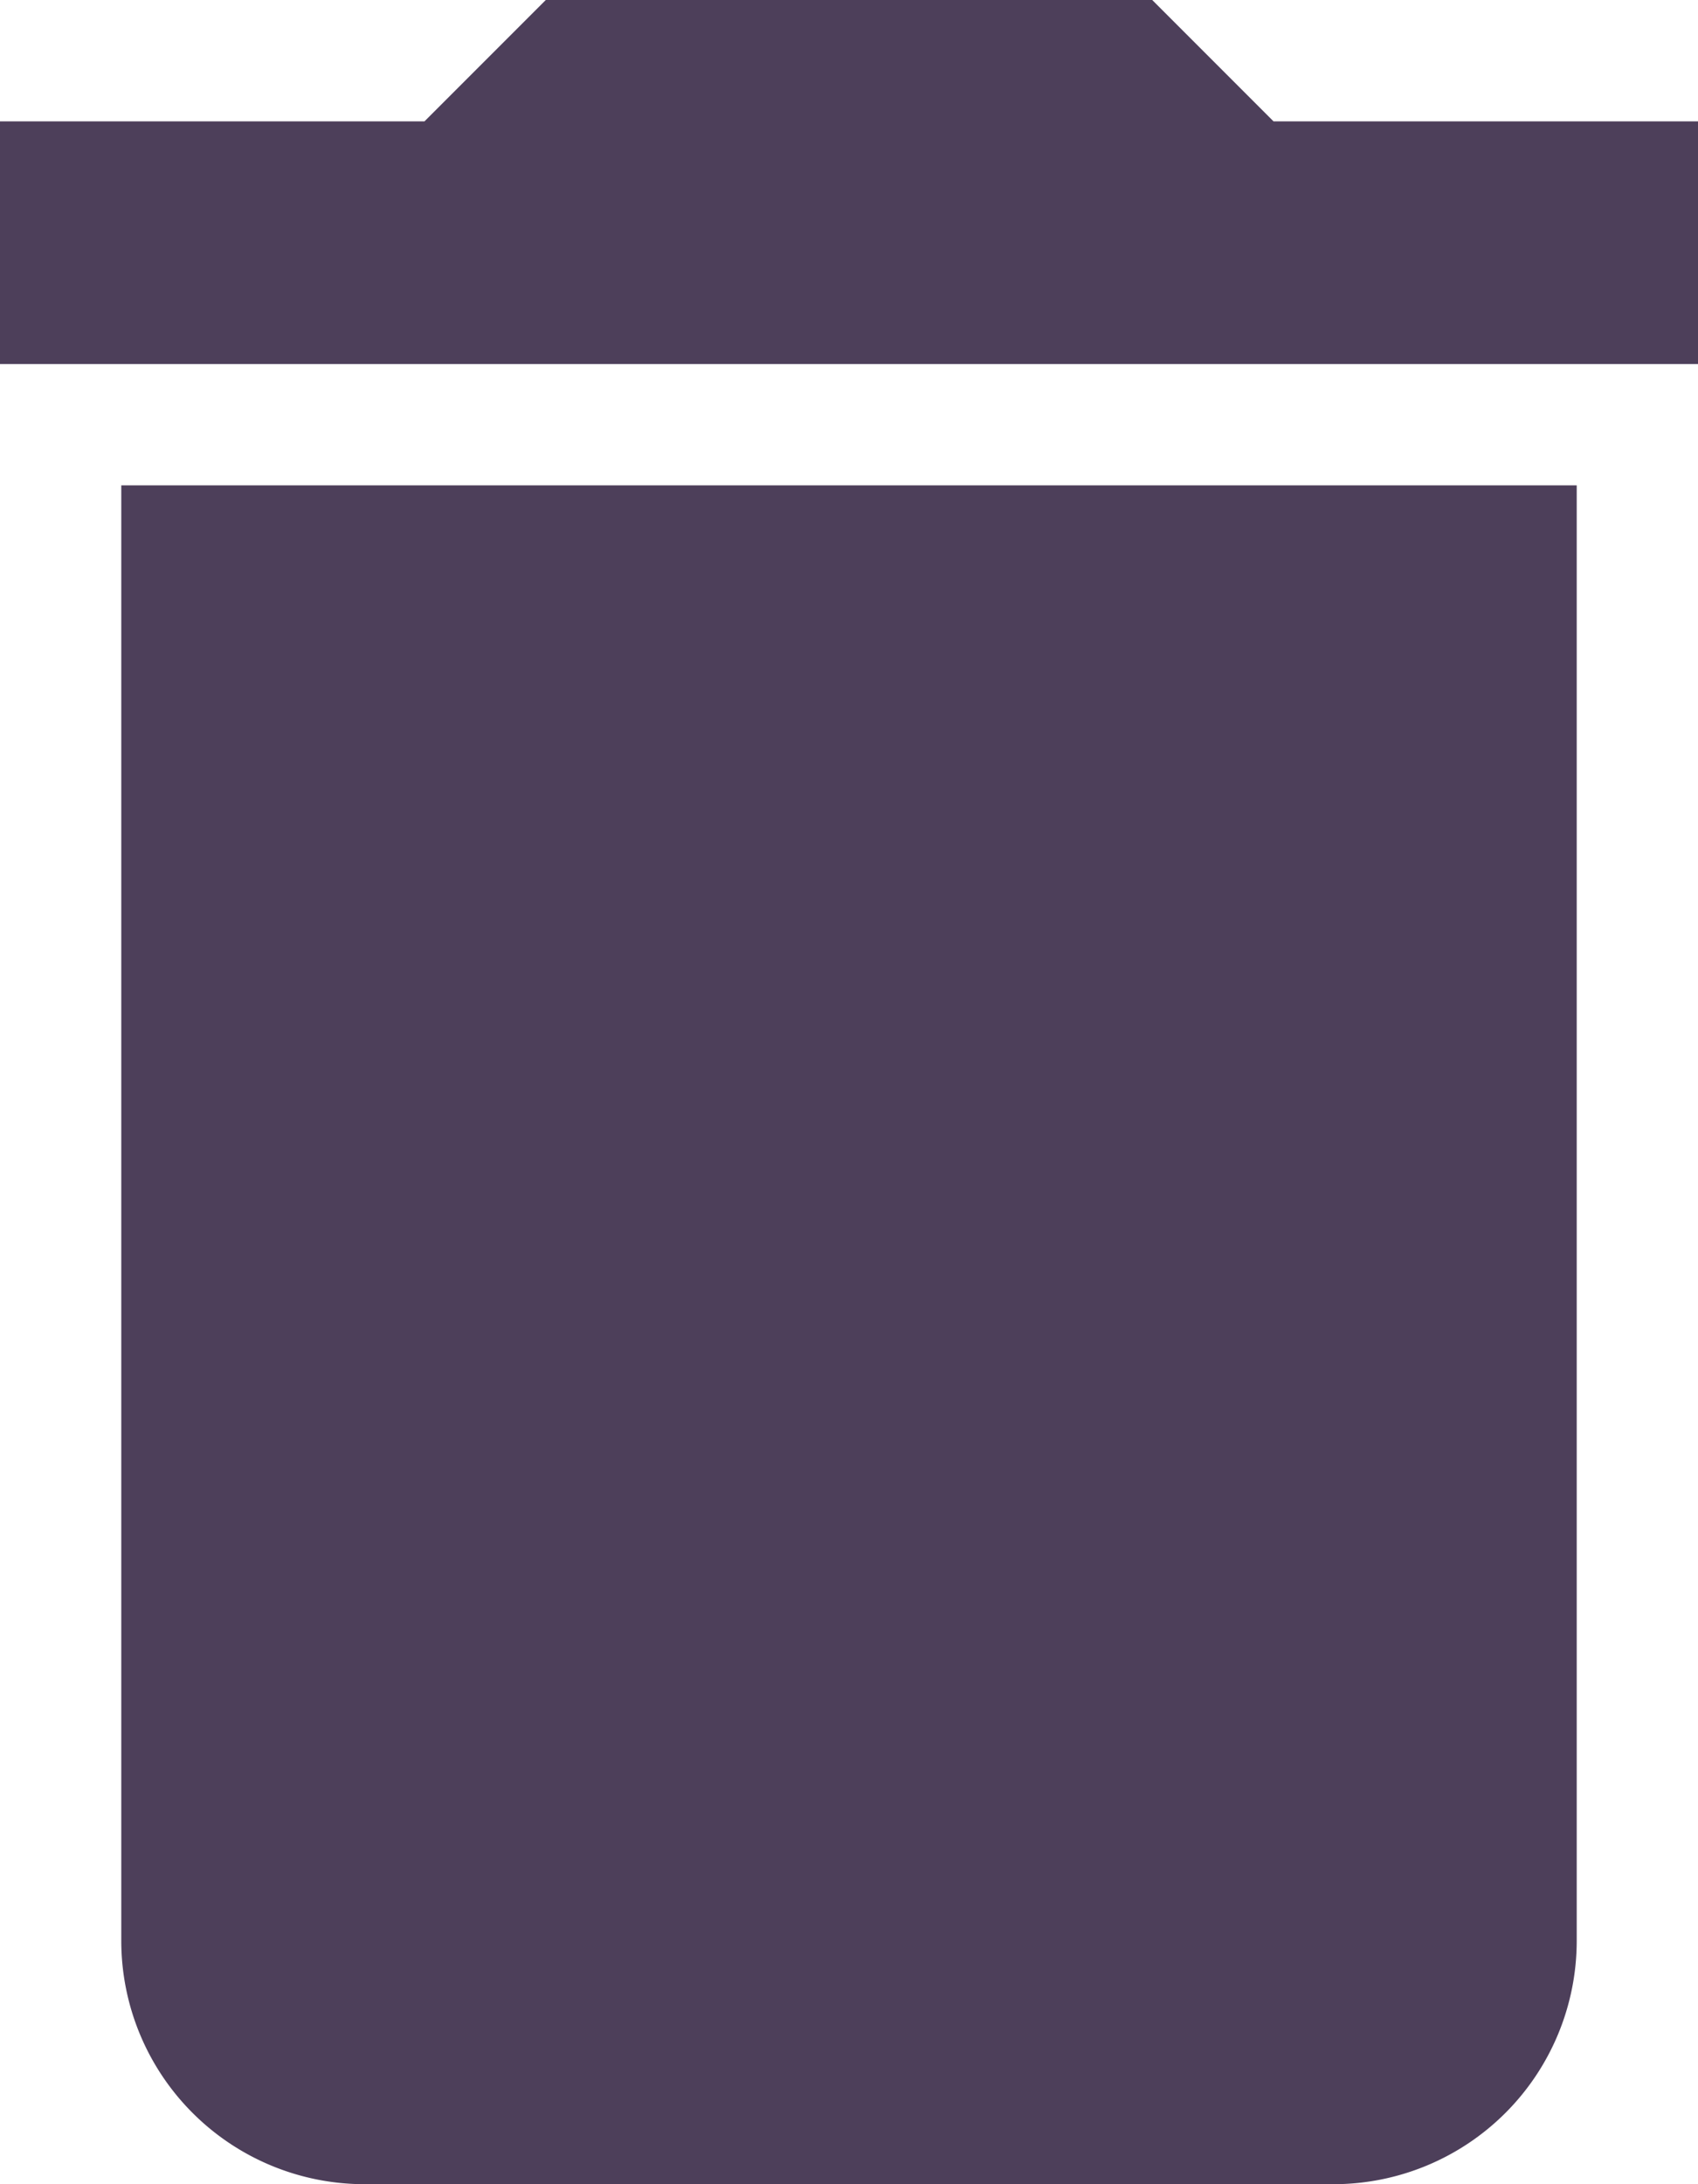 <svg id="Icon_material-delete" data-name="Icon material-delete" xmlns="http://www.w3.org/2000/svg" width="21" height="27" viewBox="0 0 21 27">
  <path id="Icon_material-delete-2" data-name="Icon material-delete" d="M9,28.5a3.009,3.009,0,0,0,3,3H24a3.009,3.009,0,0,0,3-3v-18H9ZM28.5,6H23.25l-1.5-1.5h-7.5L12.75,6H7.5V9h21Z" transform="translate(-7.5 -4.5)" fill="#4d3f5a"/>
</svg>
